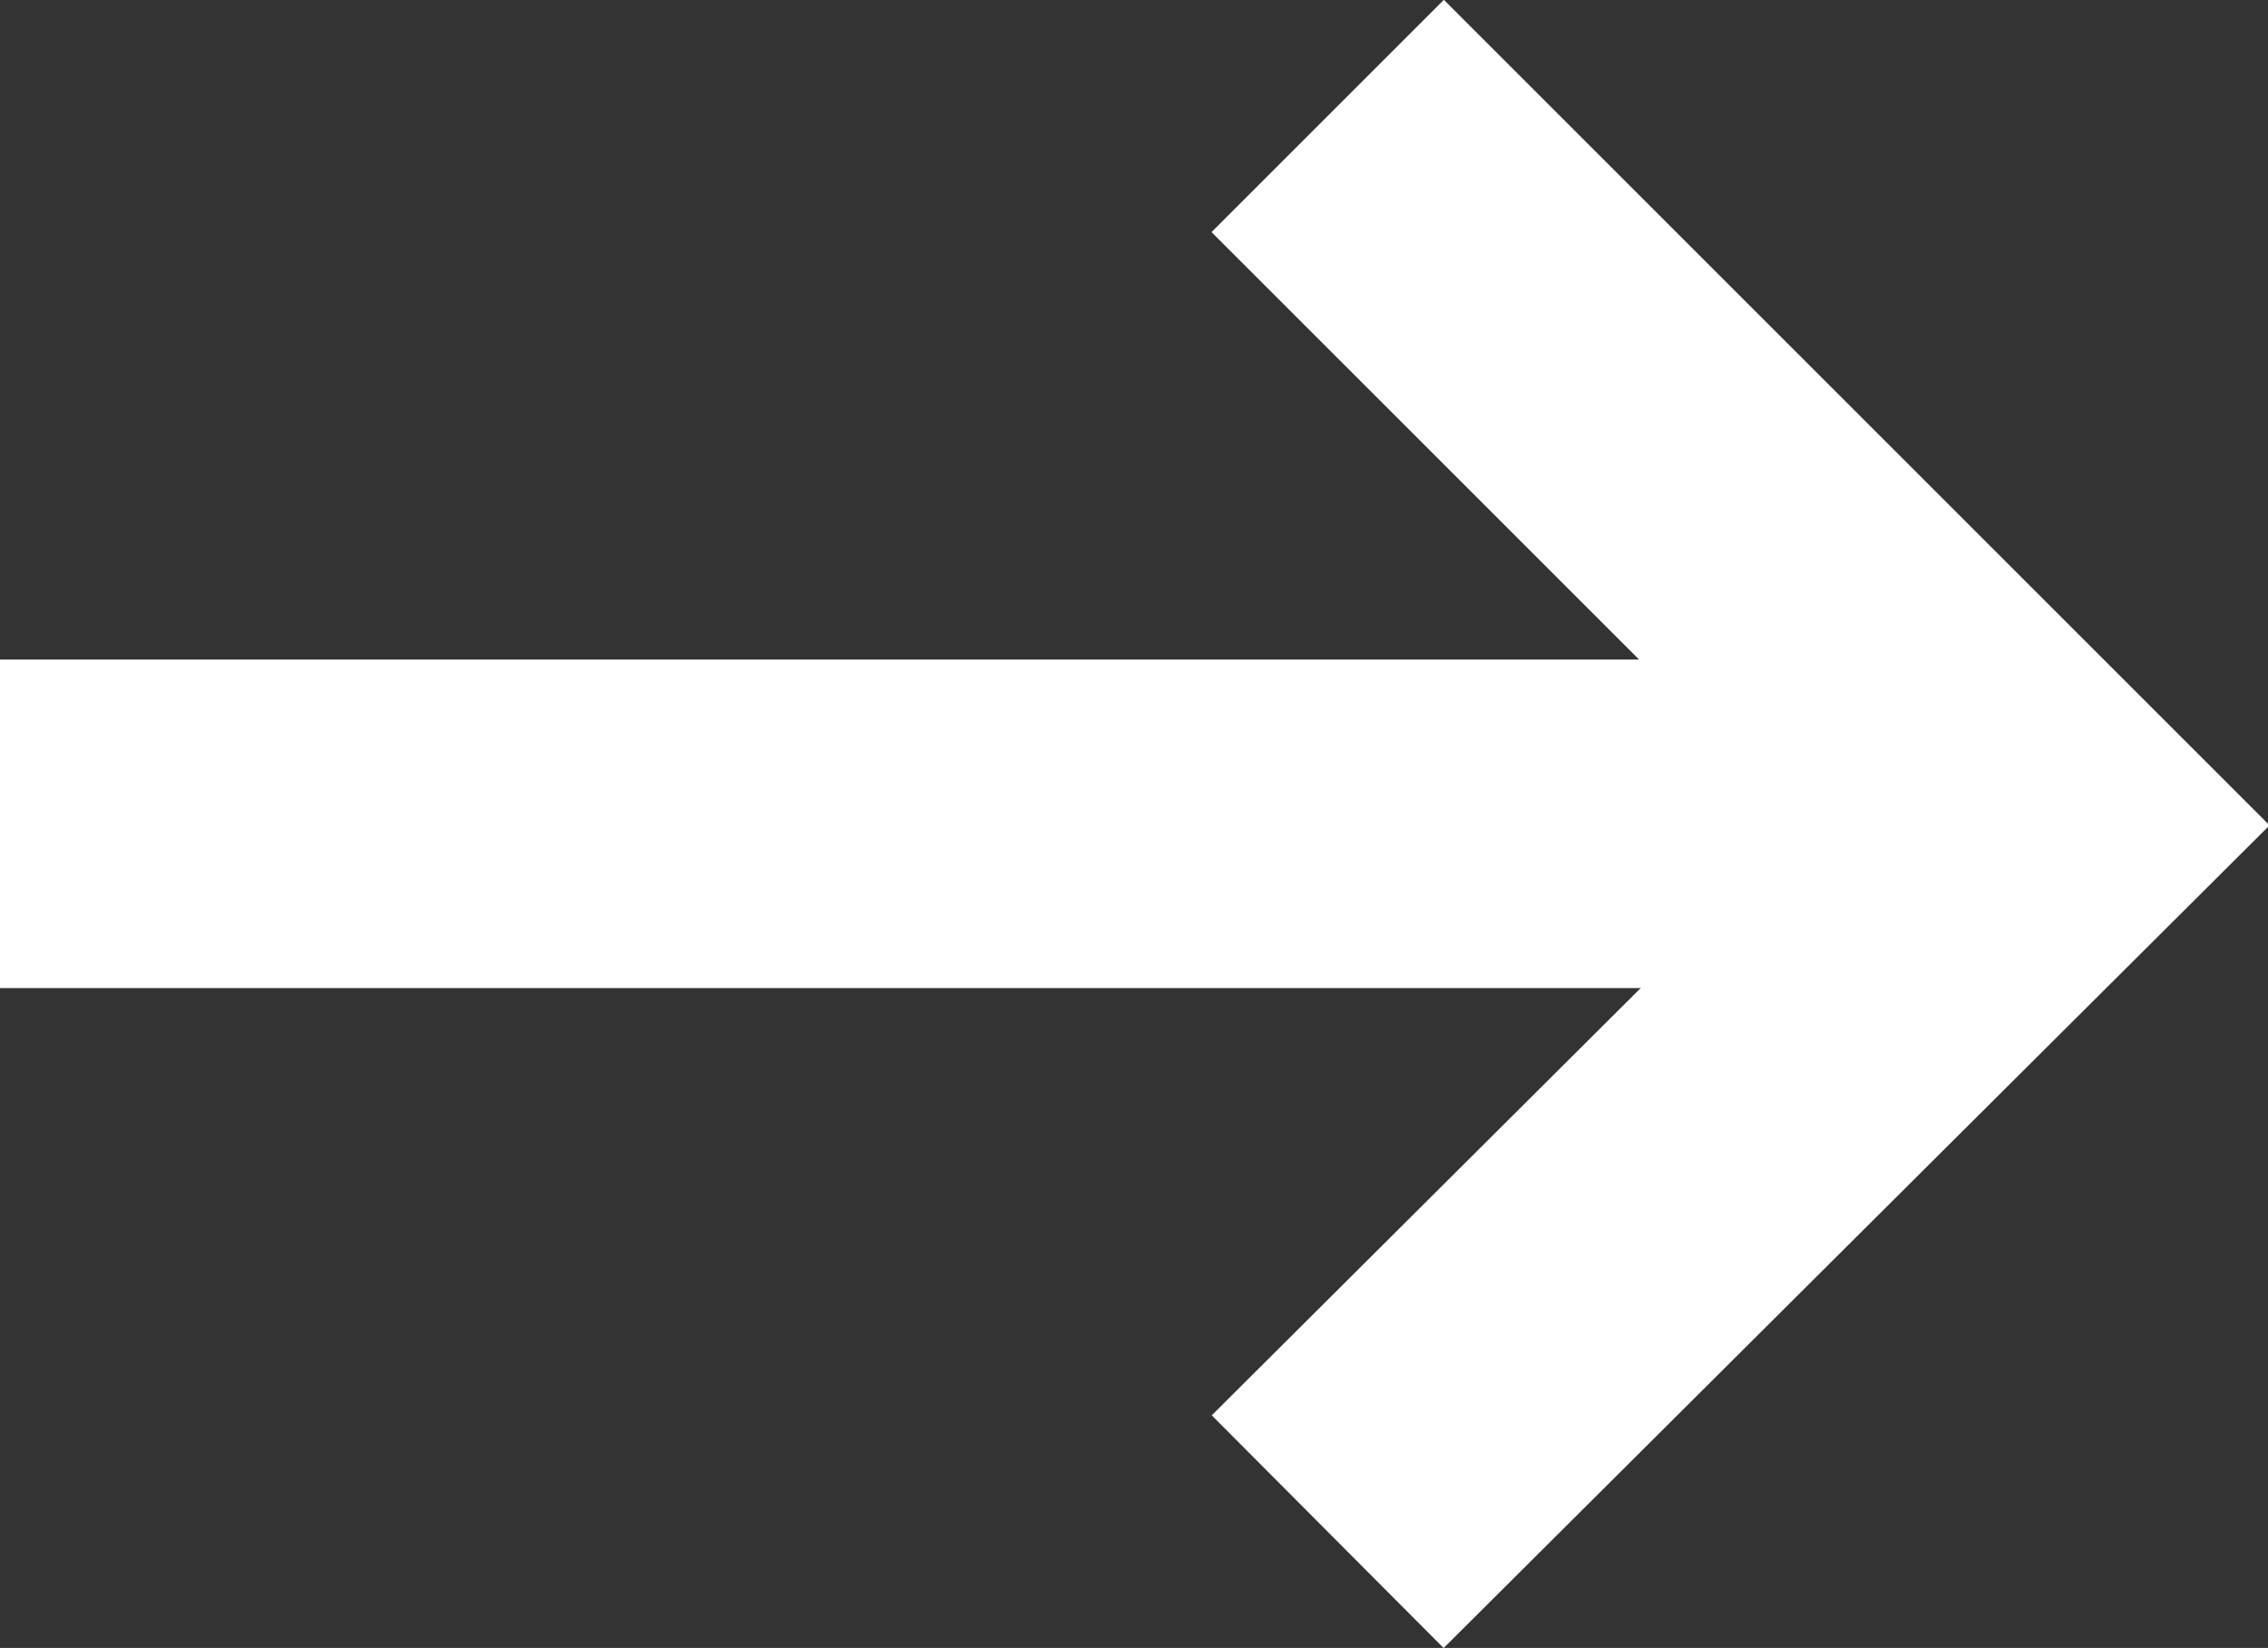 <svg xmlns="http://www.w3.org/2000/svg" width="6.903" height="5.017" viewBox="0 0 6.903 5.017">
  <rect x="0" y="0" width="6.903" height="5.017" fill="#333333" stroke="none"/>
  <g id="Group_103" data-name="Group 103" transform="translate(0 7.312) rotate(-90)">
    <path id="Path_66" data-name="Path 66" d="M6.959,4.041,4.8,6.2,2.649,4.041" fill="none" stroke="#fff" stroke-width="1"/>
    <line id="Line_35" data-name="Line 35" y1="6.196" transform="translate(4.804 0)" fill="none" stroke="#fff" stroke-width="1"/>
  </g>
</svg>

